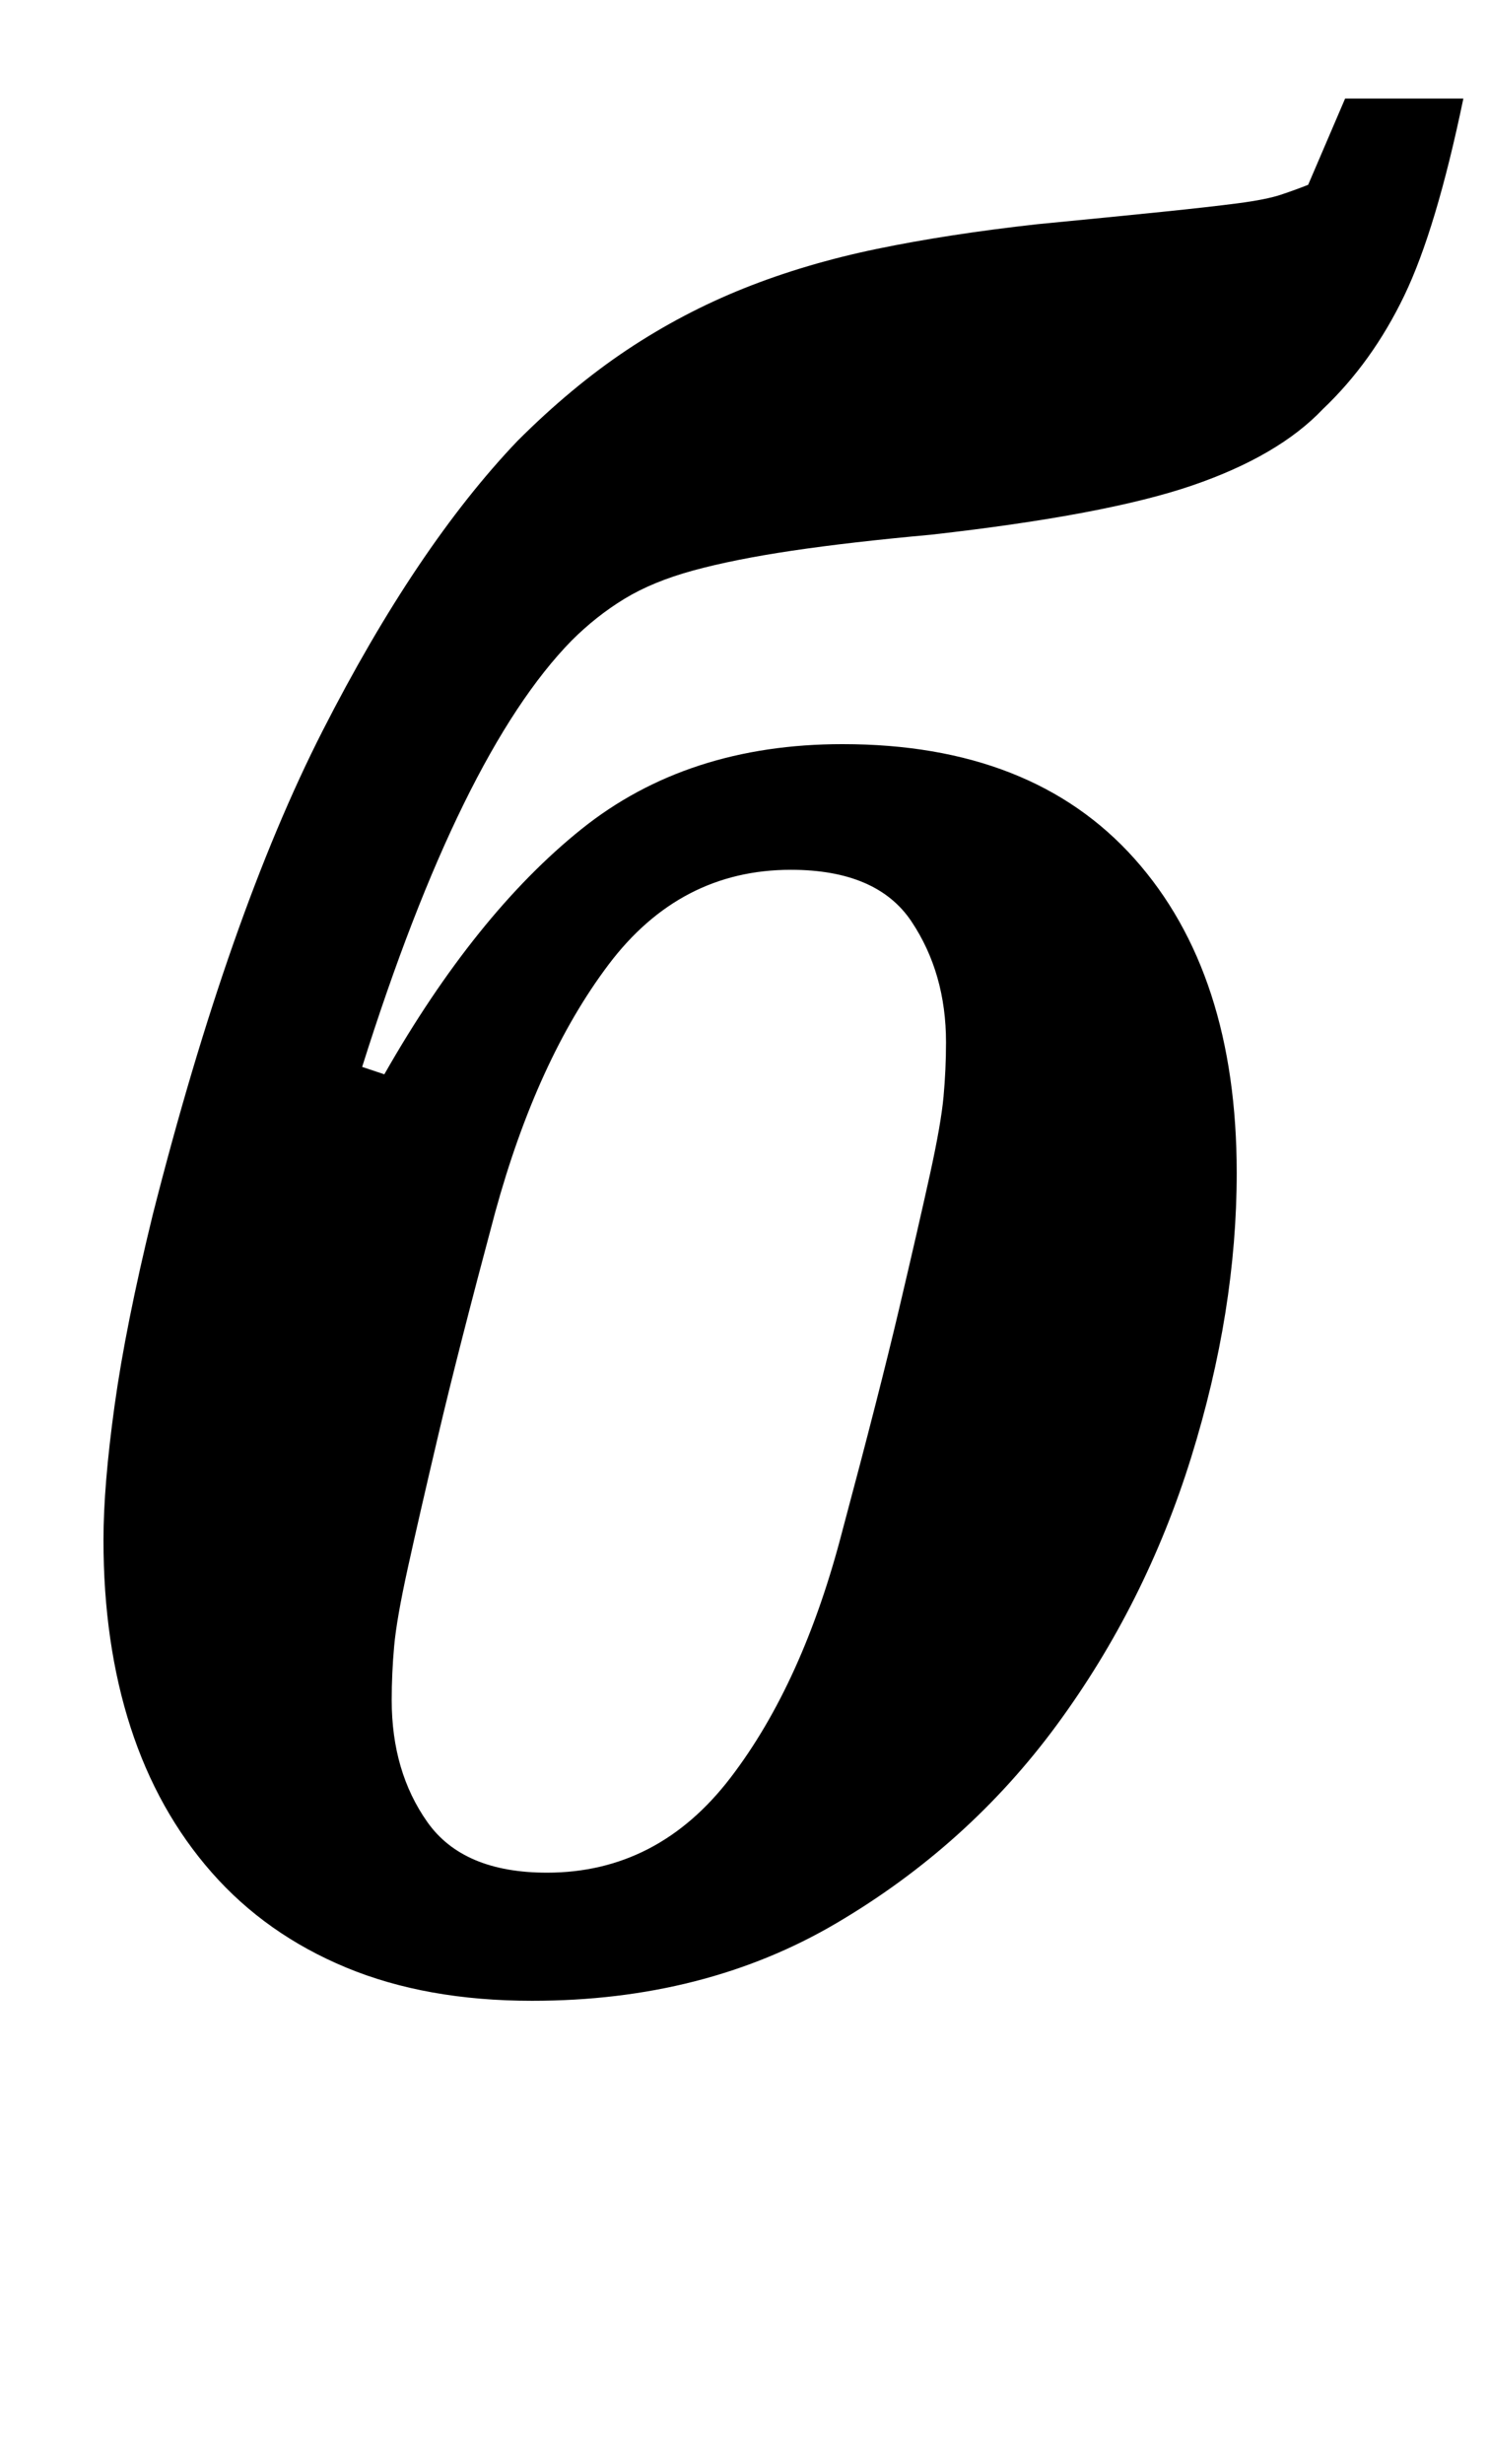 <?xml version="1.0" standalone="no"?>
<!DOCTYPE svg PUBLIC "-//W3C//DTD SVG 1.1//EN" "http://www.w3.org/Graphics/SVG/1.1/DTD/svg11.dtd" >
<svg xmlns="http://www.w3.org/2000/svg" xmlns:xlink="http://www.w3.org/1999/xlink" version="1.1" viewBox="-10 0 604 1000">
  <g transform="matrix(1 0 0 -1 0 800)">
   <path fill="currentColor"
d="M206 -12q-43 0 -75.5 13.5t-54.5 38.5t-33 59t-11 76q0 22 4.5 54.5t15.5 77.5q31 122 69 196.5t79 117.5q22 22 44.5 37t47.5 25t54 16t65 10q31 3 50.5 5t31 3.5t17.5 3.5t11 4l15 35h48q-11 -53 -24 -80t-33 -46q-18 -19 -53 -31t-106 -20q-33 -3 -56.5 -6.5t-40 -8
t-28 -11.5t-21.5 -17q-45 -46 -85 -173l9 -3q37 65 80 99.5t106 34.5q77 0 118.5 -46.5t41.5 -127.5q0 -56 -18.5 -115.5t-54.5 -108.5t-89.5 -80.5t-123.5 -31.5zM212 40q45 0 74.5 38.5t45.5 100.5q15 56 23 90t12.5 54.5t5.5 31.5t1 22q0 28 -14 49t-49 21
q-45 0 -74 -38.5t-46 -100.5q-15 -56 -23 -90t-12.5 -54.5t-5.5 -31.5t-1 -22q0 -29 14.5 -49.5t48.5 -20.5z" />
  </g>

</svg>
